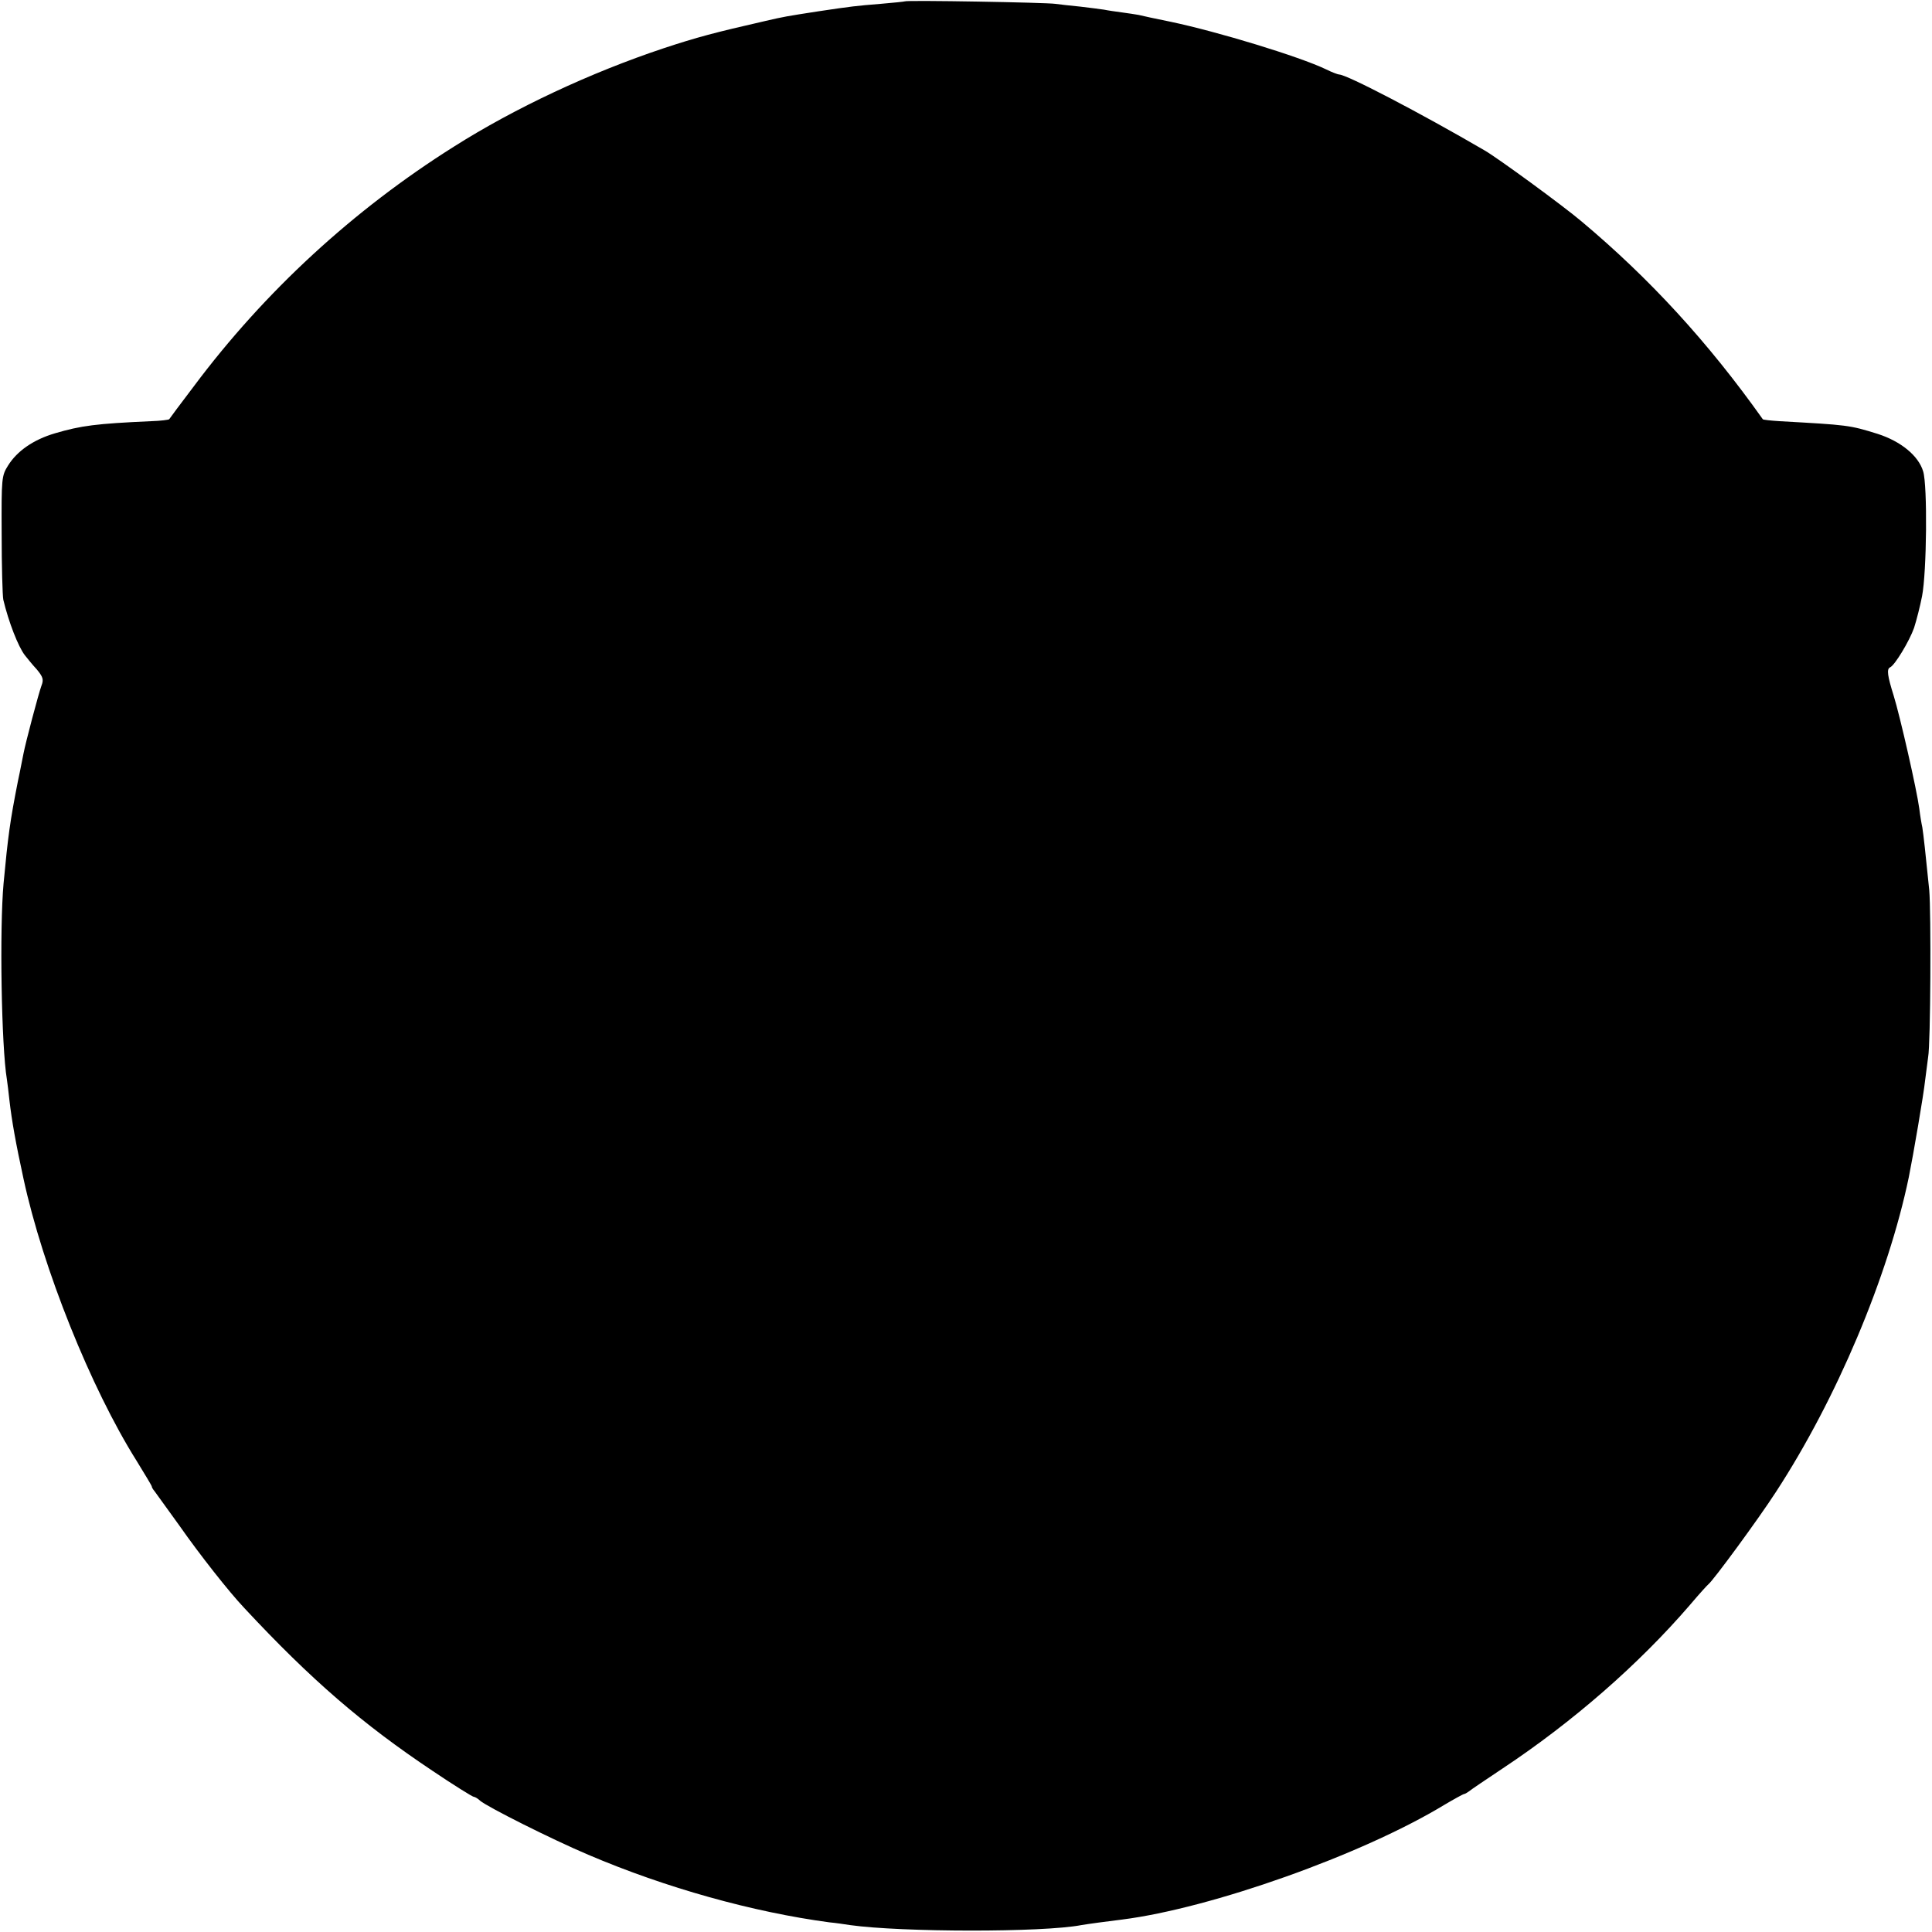 <?xml version="1.0" standalone="no"?>
<!DOCTYPE svg PUBLIC "-//W3C//DTD SVG 20010904//EN"
 "http://www.w3.org/TR/2001/REC-SVG-20010904/DTD/svg10.dtd">
<svg version="1.0" xmlns="http://www.w3.org/2000/svg"
 width="700pt" height="700pt" viewBox="0 0 700 700"
 preserveAspectRatio="xMidYMid meet">
<g transform="translate(0,700) scale(0.1,-0.1)"
fill="#000000" stroke="none">
<path d="M3278 6995 c-2 -1 -41 -5 -88 -9 -87 -7 -105 -9 -225 -27 -116 -18
-123 -19 -192 -35 -184 -42 -248 -59 -369 -99 -264 -88 -538 -216 -759 -356
-364 -229 -686 -525 -943 -869 -48 -63 -88 -117 -89 -119 -2 -2 -31 -6 -65 -7
-200 -9 -254 -16 -349 -44 -78 -23 -137 -64 -170 -117 -23 -37 -24 -44 -23
-248 0 -115 3 -223 6 -238 19 -80 54 -170 78 -201 8 -10 27 -34 43 -51 23 -28
26 -37 17 -60 -10 -27 -57 -204 -65 -246 -3 -13 -11 -58 -20 -99 -29 -147 -36
-200 -52 -370 -15 -165 -8 -592 12 -711 2 -13 6 -46 9 -74 9 -78 23 -156 51
-285 70 -325 244 -759 410 -1023 30 -49 55 -90 55 -93 0 -3 4 -10 10 -17 5 -7
46 -64 91 -126 72 -103 179 -239 234 -297 243 -261 429 -421 682 -590 77 -52
145 -94 149 -94 4 0 15 -6 23 -14 27 -23 260 -140 392 -196 281 -120 597 -208
874 -245 22 -2 56 -7 75 -10 186 -26 698 -27 838 0 16 3 104 15 147 20 324 41
870 235 1167 415 37 22 70 40 73 40 3 0 11 5 18 10 7 6 62 43 122 83 253 168
492 376 678 592 33 39 63 72 67 75 17 13 181 236 245 335 219 336 406 779 481
1140 16 79 54 301 59 350 4 33 9 71 11 85 9 47 11 525 4 605 -13 130 -21 202
-25 227 -3 13 -8 43 -11 68 -9 68 -70 336 -93 410 -22 70 -26 96 -13 102 17 7
70 95 87 143 9 28 22 79 29 115 17 87 20 401 4 452 -17 57 -81 109 -165 136
-103 32 -107 32 -356 46 -32 2 -59 5 -60 7 -198 279 -410 510 -657 717 -66 56
-304 230 -351 257 -235 137 -500 275 -527 275 -4 0 -26 8 -48 19 -96 46 -391
136 -562 172 -54 11 -106 22 -117 25 -11 2 -38 6 -60 9 -22 3 -51 7 -65 10
-13 2 -52 7 -86 11 -33 3 -74 8 -90 10 -32 5 -540 14 -546 9z"/>
</g>
</svg>
